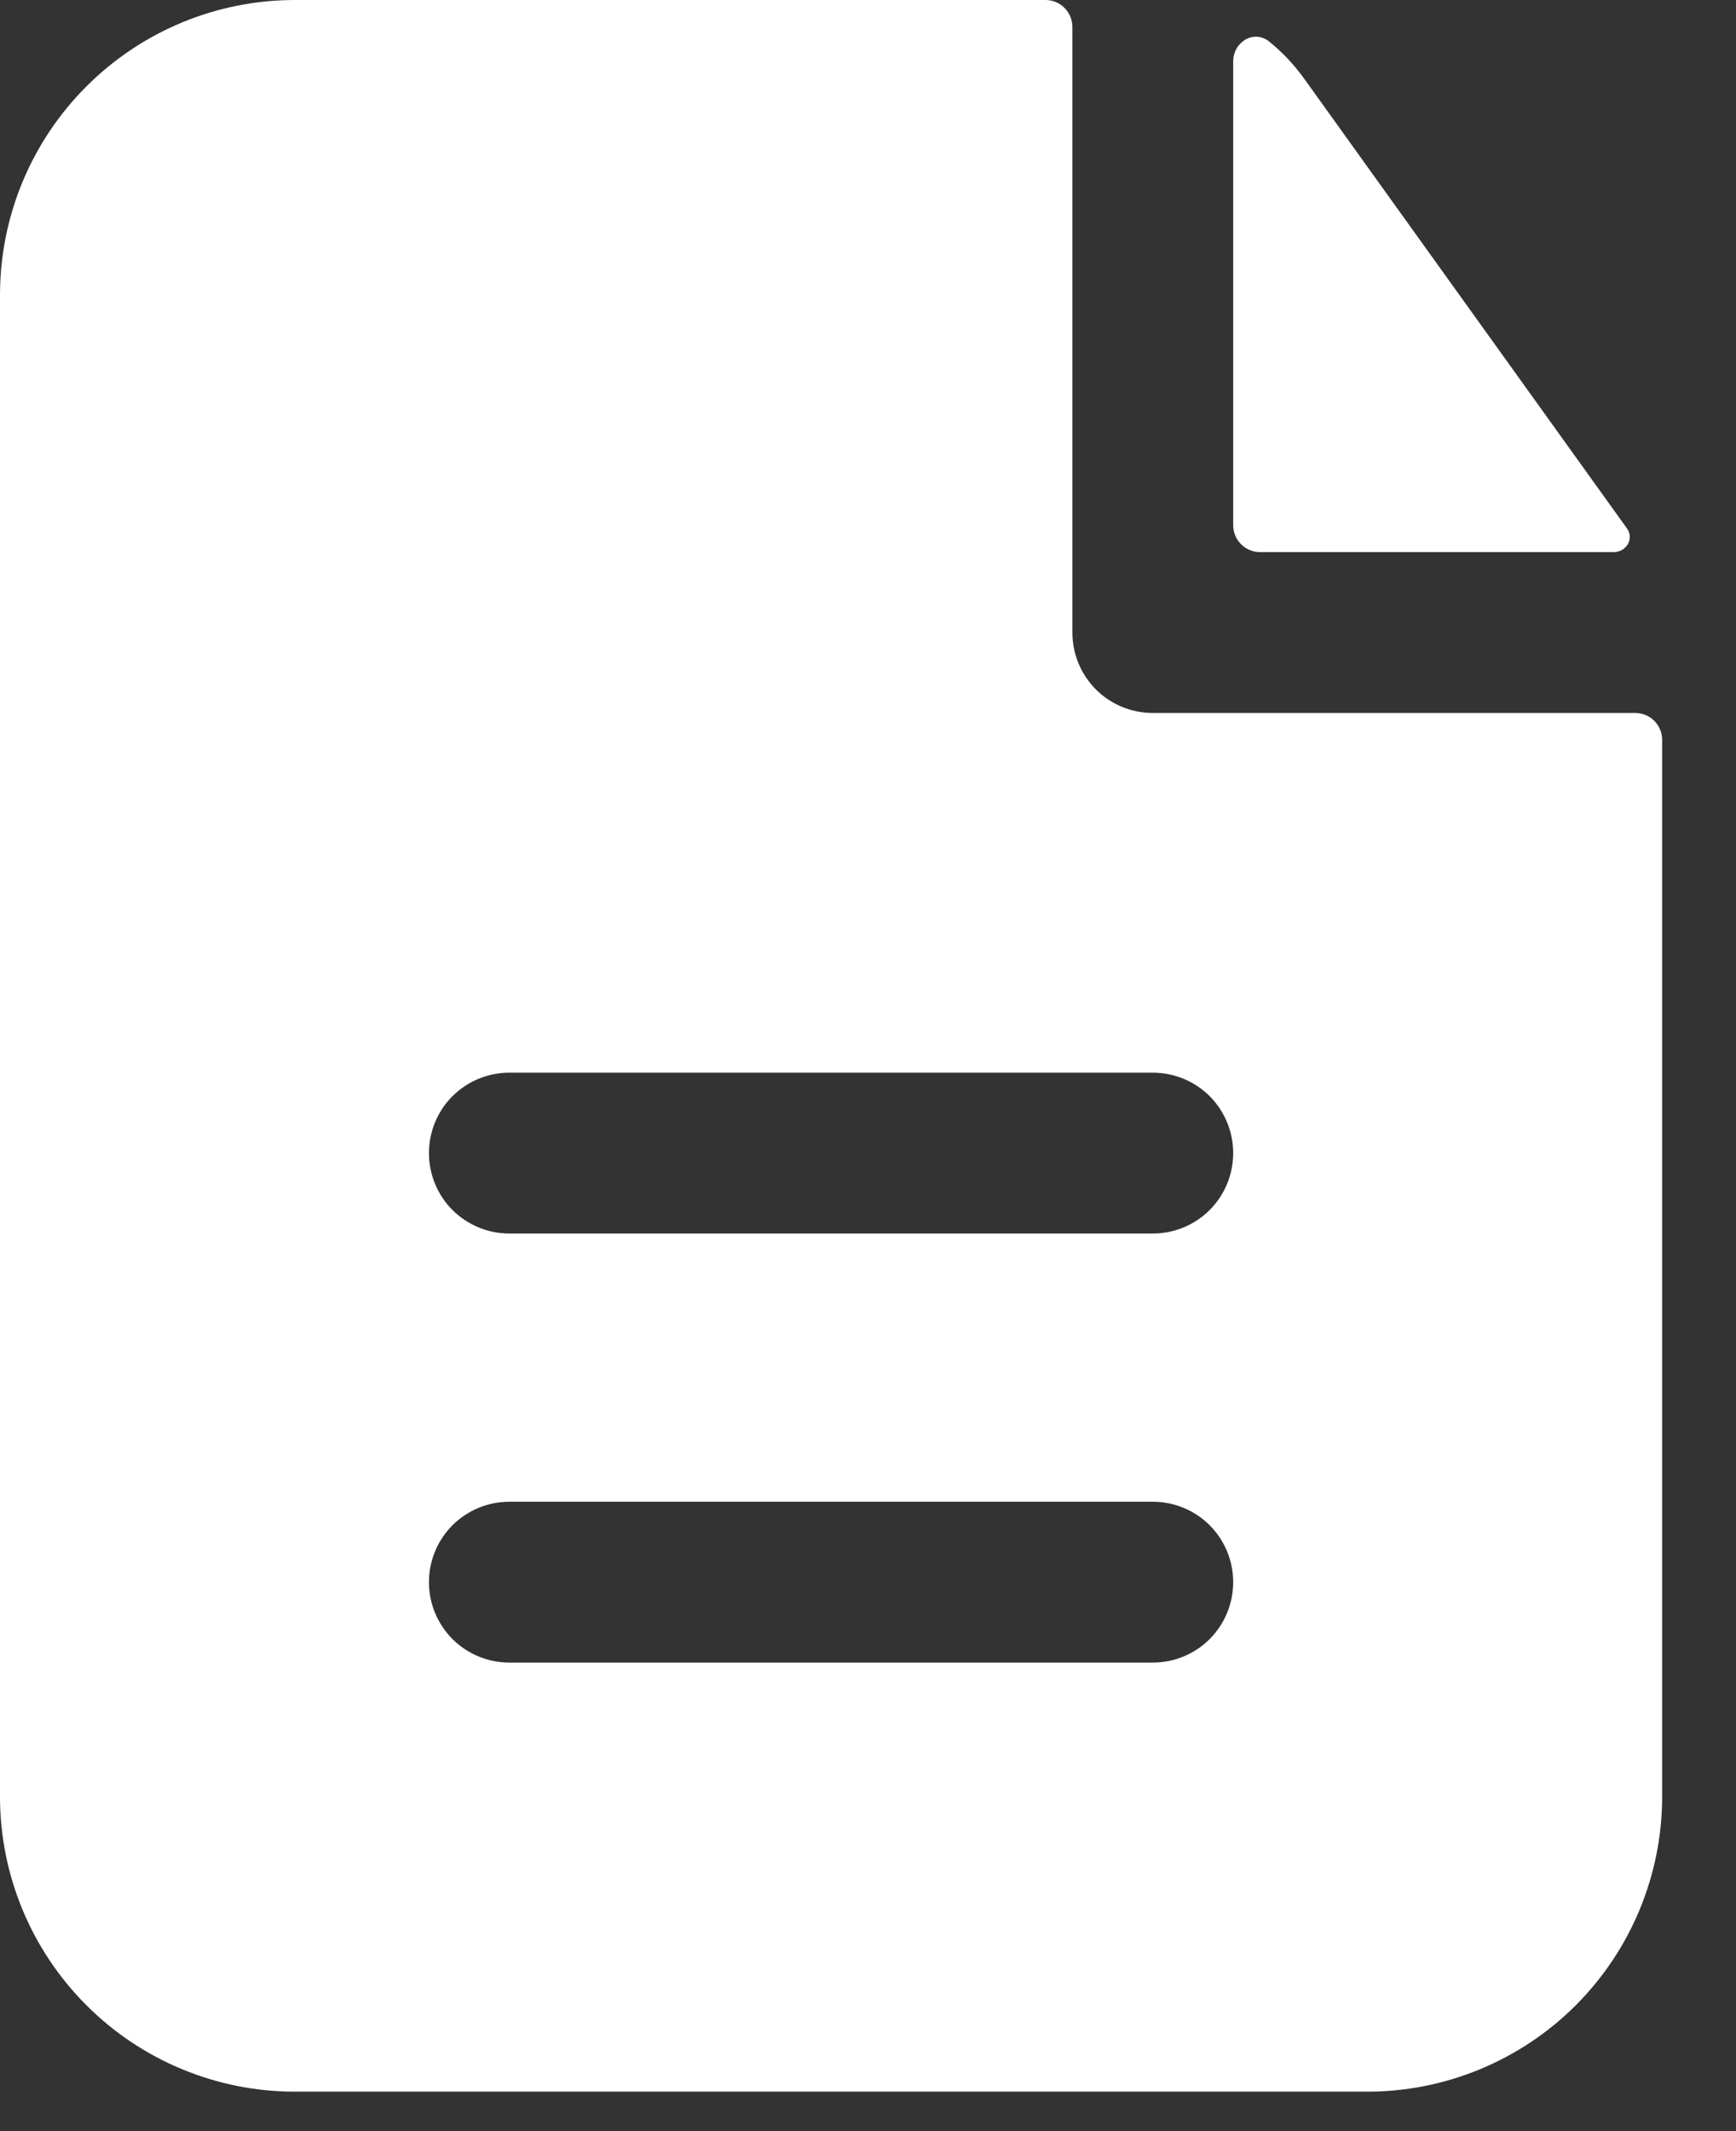 <svg width="22" height="27" viewBox="0 0 22 27" fill="none" xmlns="http://www.w3.org/2000/svg">
<rect x="0" y="0" width="22" height="27" fill="#333333" stroke="none"/>
<path fill-rule="evenodd" clip-rule="evenodd" d="M13.59 0.34C13.59 0.25 13.554 0.163 13.49 0.1C13.427 0.036 13.34 0 13.25 0H3.737C2.746 0 1.795 0.394 1.095 1.095C0.394 1.795 0 2.746 0 3.737V22.763C0 23.754 0.394 24.704 1.095 25.405C1.795 26.106 2.746 26.5 3.737 26.5H17.327C18.318 26.5 19.269 26.106 19.97 25.405C20.67 24.704 21.064 23.754 21.064 22.763V9.373C21.064 9.283 21.028 9.196 20.965 9.133C20.901 9.069 20.814 9.033 20.724 9.033H14.609C14.339 9.033 14.079 8.926 13.888 8.735C13.697 8.543 13.59 8.284 13.59 8.014V0.34ZM14.609 13.59C14.879 13.59 15.139 13.697 15.33 13.888C15.521 14.079 15.628 14.339 15.628 14.609C15.628 14.879 15.521 15.139 15.33 15.33C15.139 15.521 14.879 15.628 14.609 15.628H6.455C6.185 15.628 5.926 15.521 5.734 15.33C5.543 15.139 5.436 14.879 5.436 14.609C5.436 14.339 5.543 14.079 5.734 13.888C5.926 13.697 6.185 13.59 6.455 13.59H14.609ZM14.609 19.026C14.879 19.026 15.139 19.133 15.33 19.324C15.521 19.515 15.628 19.775 15.628 20.045C15.628 20.315 15.521 20.574 15.33 20.766C15.139 20.957 14.879 21.064 14.609 21.064H6.455C6.185 21.064 5.926 20.957 5.734 20.766C5.543 20.574 5.436 20.315 5.436 20.045C5.436 19.775 5.543 19.515 5.734 19.324C5.926 19.133 6.185 19.026 6.455 19.026H14.609Z" fill="white"/>
<path d="M15.628 0.78C15.628 0.53 15.891 0.371 16.085 0.527C16.25 0.661 16.398 0.816 16.524 0.992L20.619 6.696C20.711 6.826 20.61 6.995 20.45 6.995H15.968C15.878 6.995 15.792 6.959 15.728 6.895C15.664 6.832 15.628 6.745 15.628 6.655V0.78Z" fill="white"/>
</svg>
